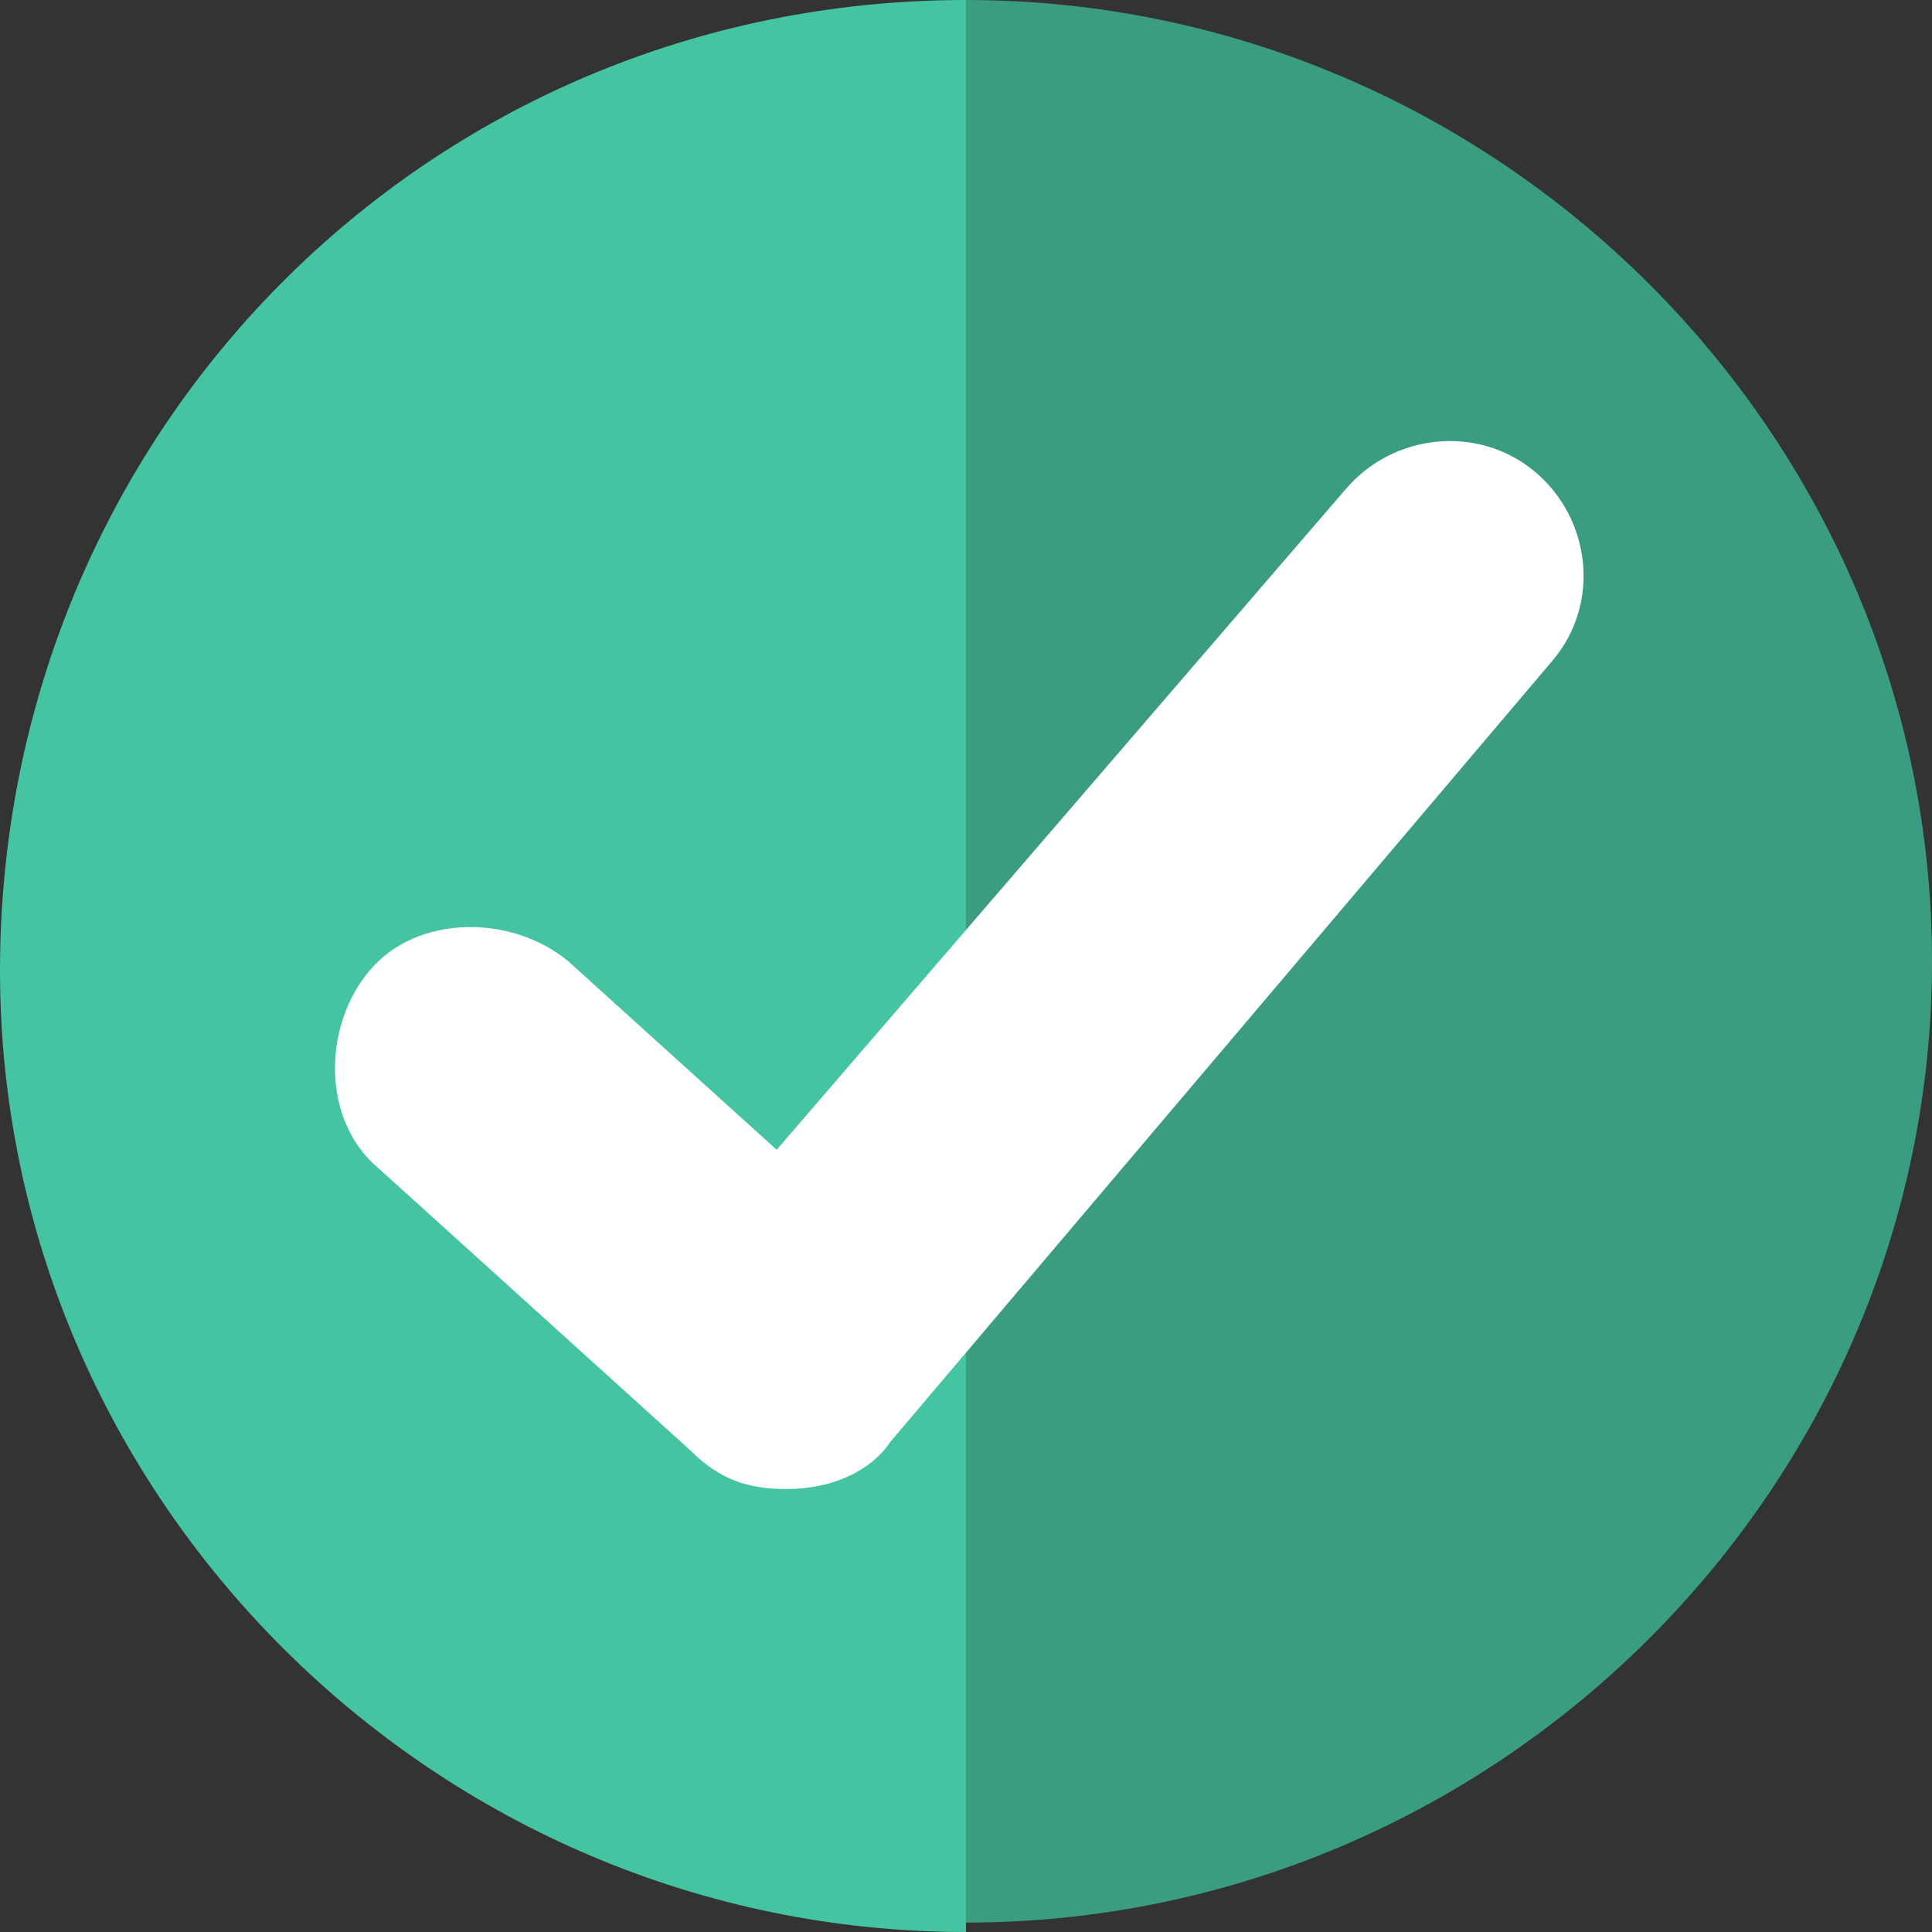 <svg width="32" height="32" viewBox="0 0 32 32" fill="none" xmlns="http://www.w3.org/2000/svg">
<rect x="0" y="0" width="32" height="32" fill="#333333" stroke="none"/>
<path d="M0 16.078C0 24.82 7.216 32 16 32V0C7.059 0 0 7.18 0 16.078Z" fill="#44C4A1"/>
<path d="M16 0V31.844C24.784 31.844 32 24.663 32 15.922C32 7.18 24.784 0 16 0Z" fill="#3A9D82"/>
<path d="M13.021 24.663C12.393 24.663 11.923 24.507 11.452 24.039L6.276 19.356C5.334 18.576 5.334 17.015 6.119 16.078C6.903 15.142 8.472 15.142 9.413 15.922L12.864 19.044L22.276 8.117C23.06 7.181 24.472 7.024 25.413 7.805C26.354 8.585 26.511 9.99 25.727 10.927L14.746 23.883C14.433 24.351 13.805 24.663 13.021 24.663C13.178 24.663 13.178 24.663 13.021 24.663Z" fill="white"/>
</svg>
